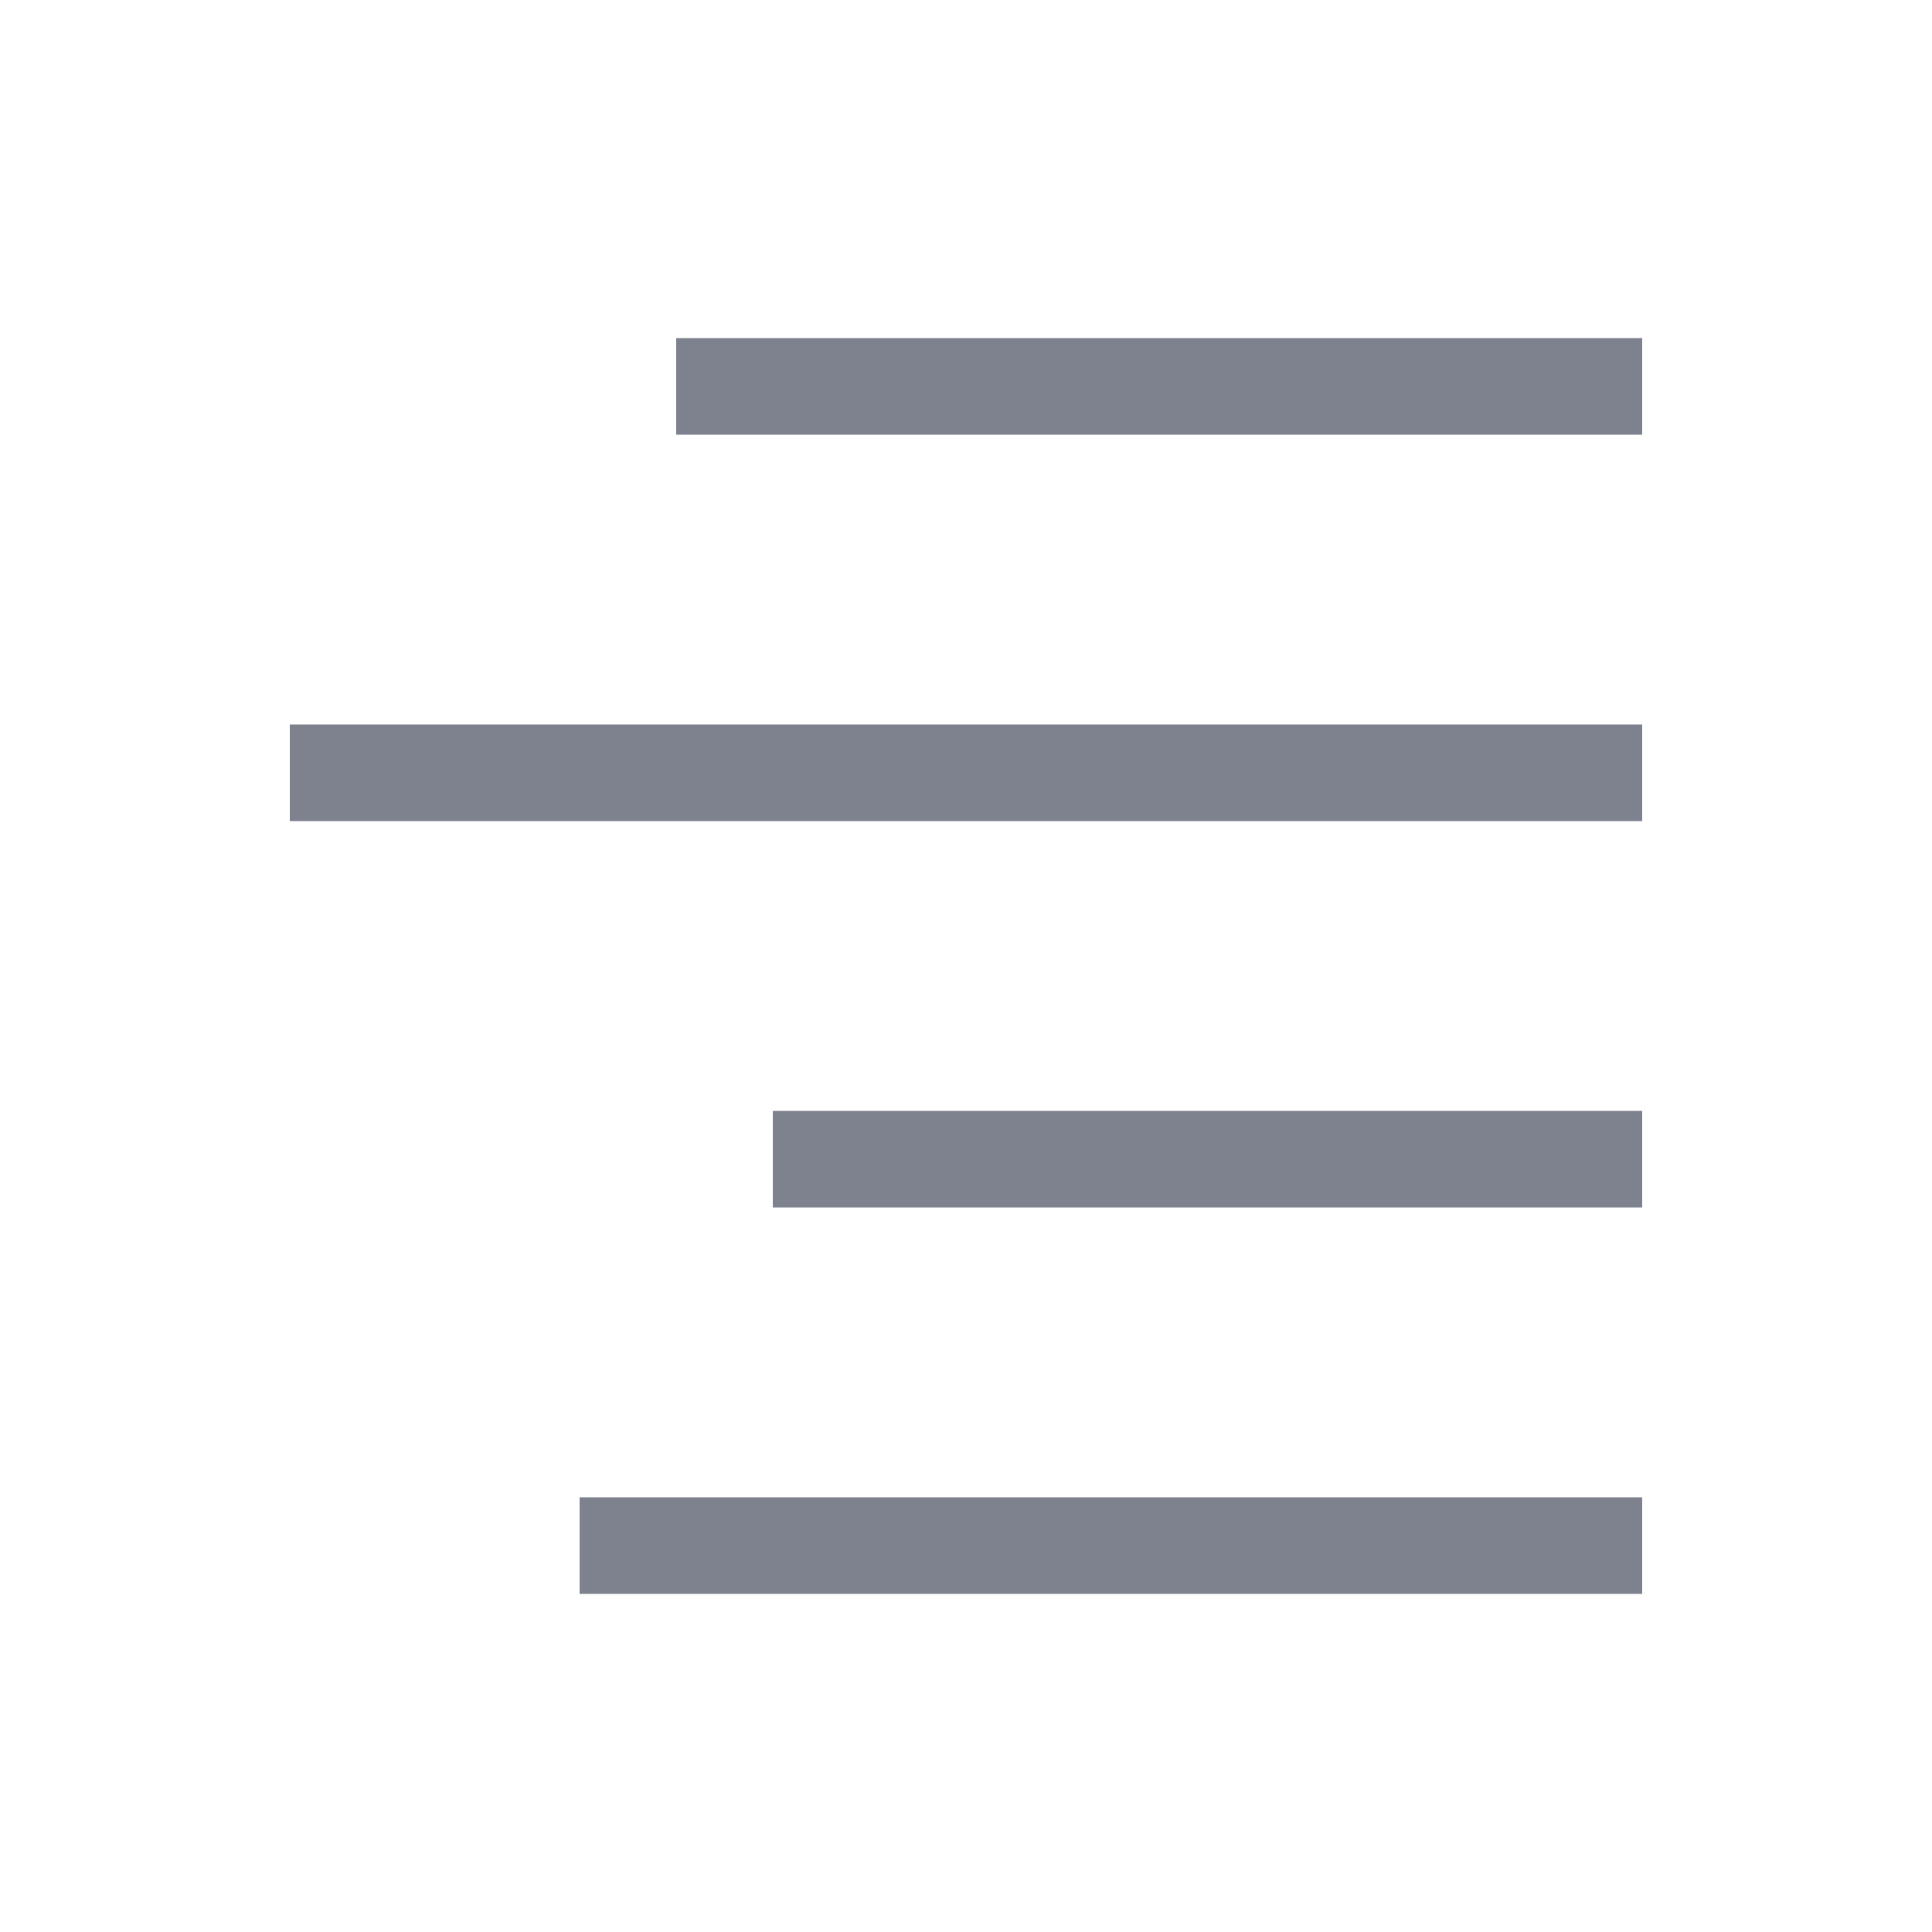 <svg width="20" height="20" viewBox="0 0 20 20" fill="none" xmlns="http://www.w3.org/2000/svg">
<path d="M8 12L17 12" stroke="#7E818E"/>
<path d="M6 16L17 16" stroke="#7E818E"/>
<path d="M7 4L17 4" stroke="#7E818E"/>
<path d="M3 8L17 8" stroke="#7E818E"/>
</svg>
